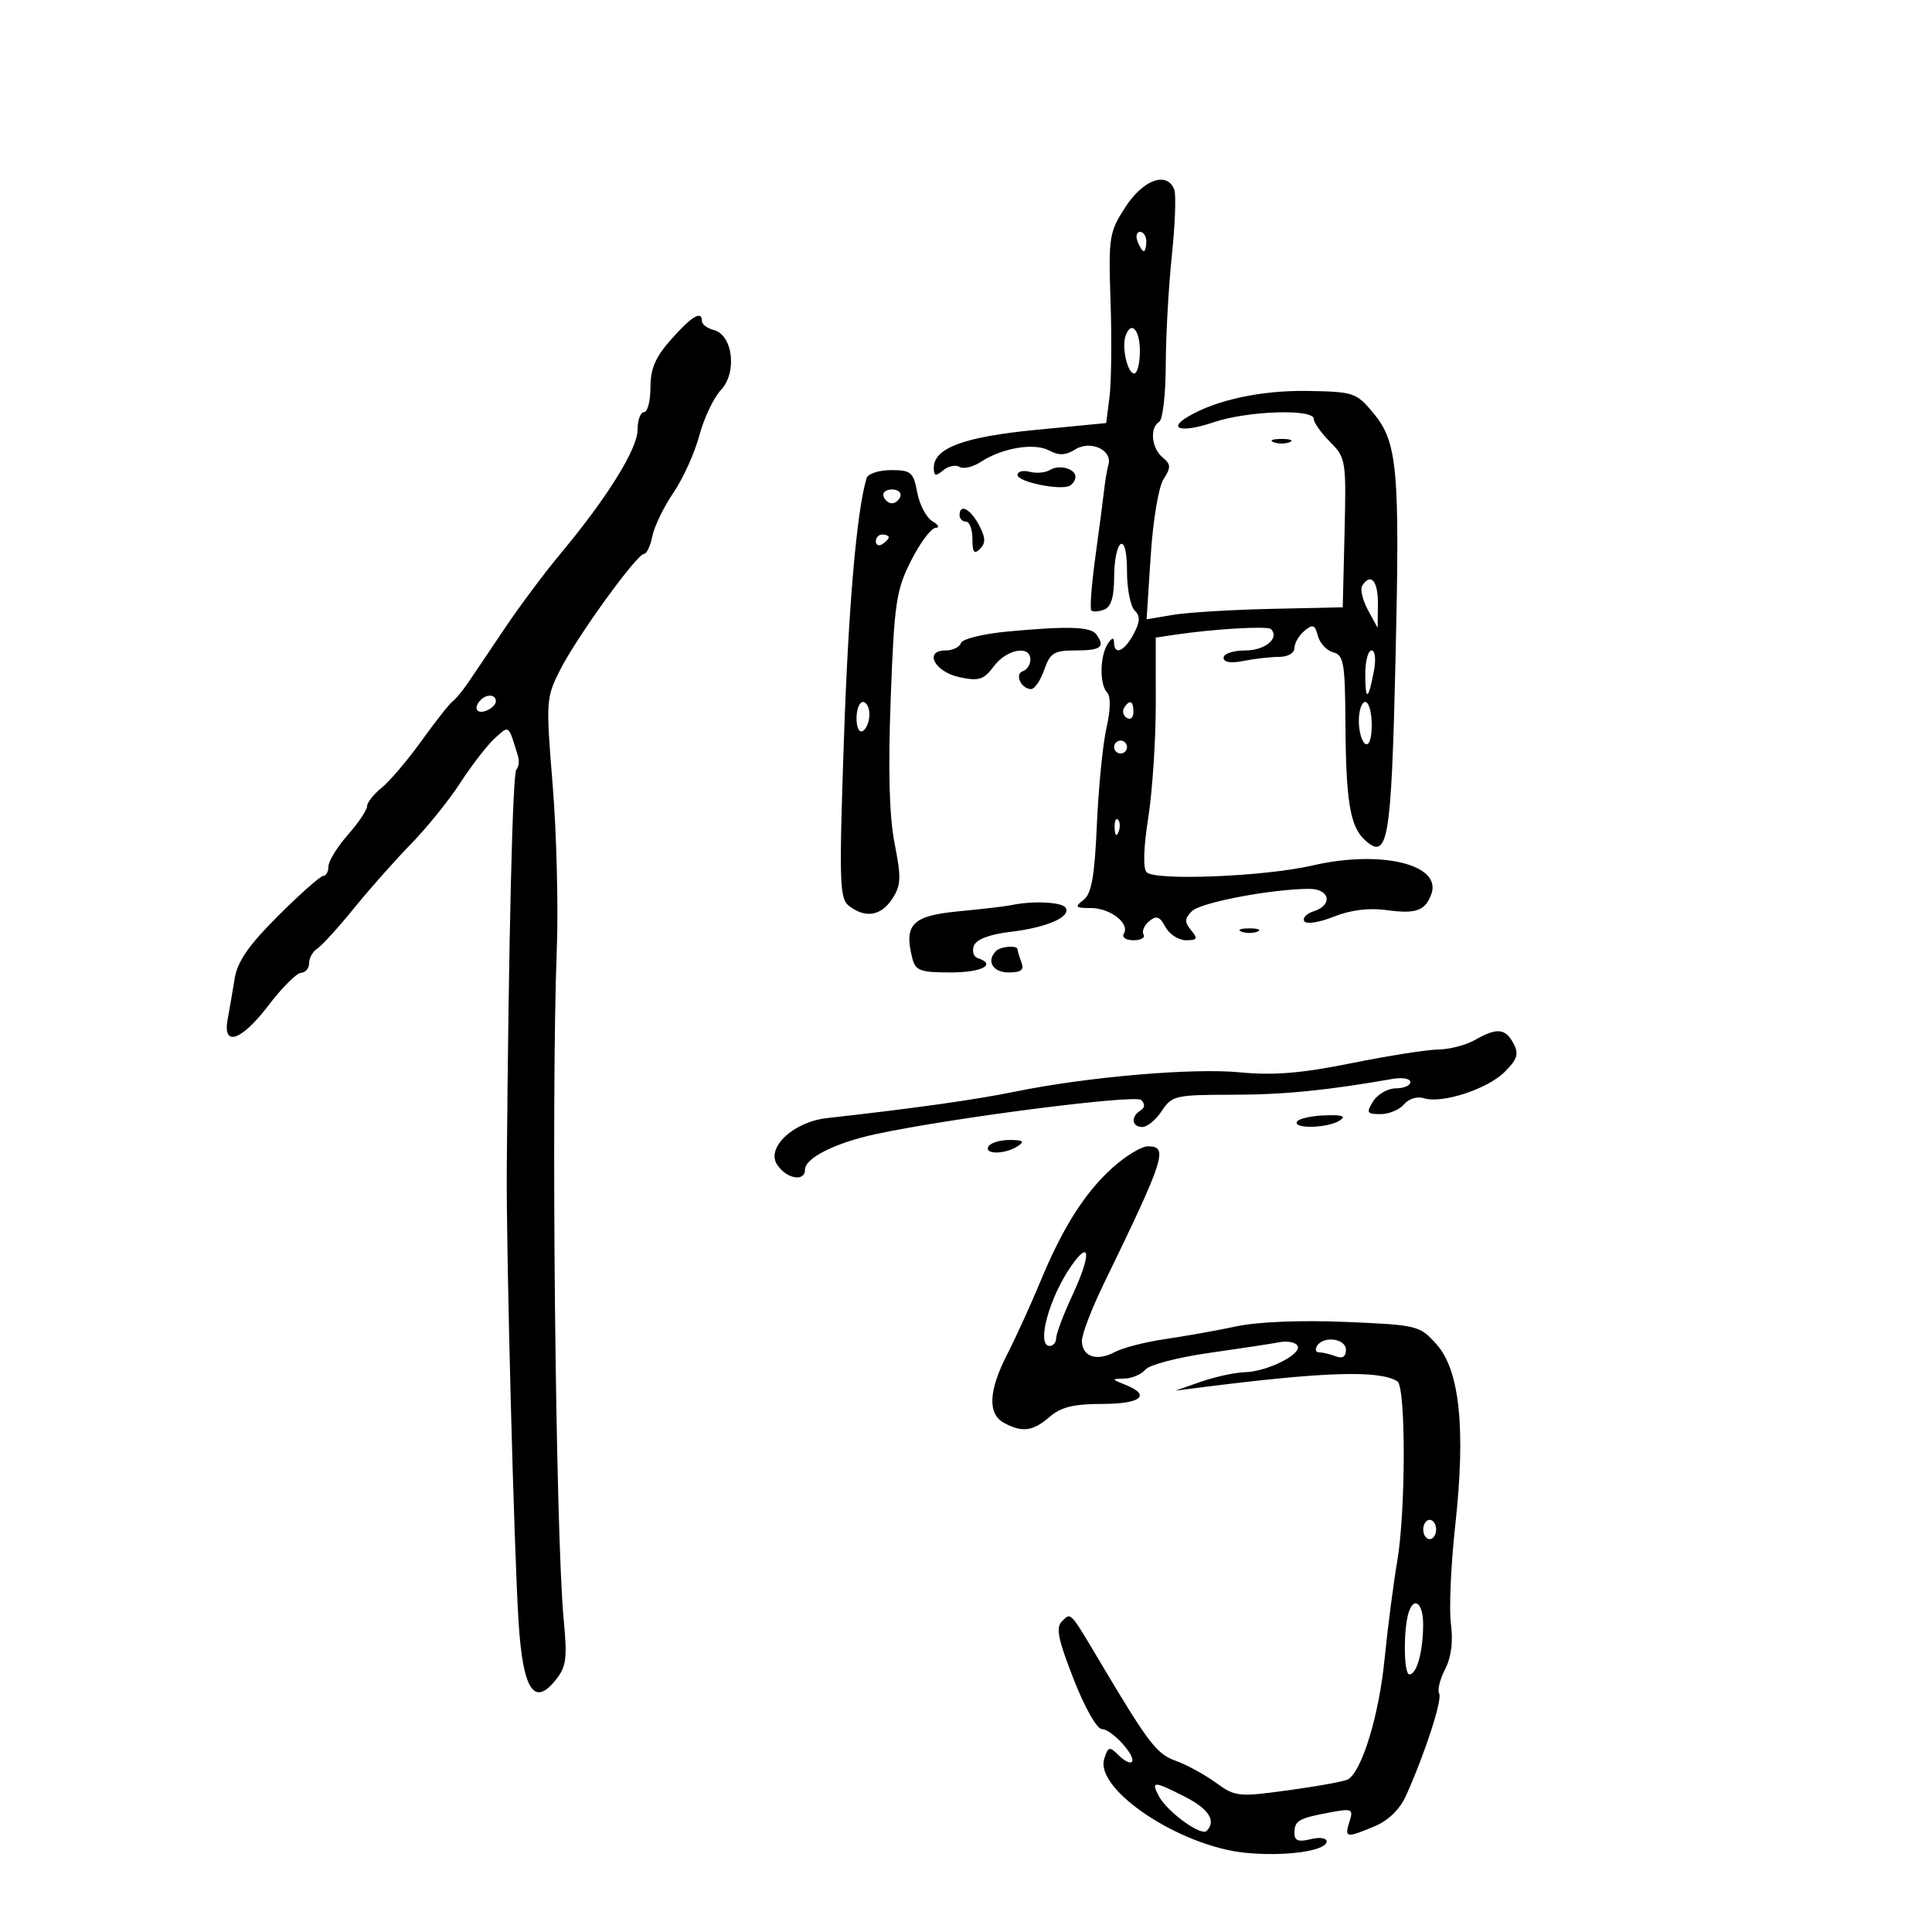 <svg xmlns="http://www.w3.org/2000/svg" width="300" height="300" viewBox="0 0 300 300" version="1.1">
	<path d="M 174.770 32.128 C 172.220 36.060, 172.111 36.759, 172.449 46.878 C 172.644 52.720, 172.571 59.343, 172.287 61.596 L 171.770 65.691 160.855 66.751 C 149.662 67.837, 145 69.570, 145 72.645 C 145 73.932, 145.284 74.009, 146.456 73.036 C 147.257 72.372, 148.402 72.130, 149 72.500 C 149.598 72.870, 151.087 72.518, 152.309 71.717 C 155.630 69.541, 160.601 68.716, 162.918 69.956 C 164.430 70.765, 165.475 70.720, 166.980 69.780 C 169.343 68.305, 172.763 69.887, 172.118 72.157 C 171.908 72.896, 171.612 74.625, 171.460 76 C 171.308 77.375, 170.694 82.064, 170.095 86.420 C 169.496 90.776, 169.210 94.544, 169.460 94.793 C 169.710 95.043, 170.608 94.981, 171.457 94.655 C 172.529 94.243, 173 92.699, 173 89.590 C 173 87.131, 173.450 84.840, 174 84.500 C 174.614 84.120, 175 85.756, 175 88.741 C 175 91.413, 175.531 94.131, 176.180 94.780 C 177.086 95.686, 177.047 96.544, 176.011 98.480 C 174.575 101.162, 173.010 101.819, 172.985 99.750 C 172.974 98.917, 172.646 99, 172 100 C 170.764 101.912, 170.720 106.313, 171.925 107.550 C 172.491 108.132, 172.450 110.243, 171.818 113 C 171.250 115.475, 170.579 122.225, 170.325 128 C 169.968 136.119, 169.496 138.783, 168.241 139.750 C 166.825 140.840, 166.971 141, 169.380 141 C 172.411 141, 175.490 143.398, 174.505 144.992 C 174.161 145.548, 174.832 146, 176 146 C 177.165 146, 177.871 145.601, 177.570 145.113 C 177.269 144.626, 177.661 143.697, 178.441 143.049 C 179.571 142.111, 180.086 142.292, 180.965 143.935 C 181.573 145.071, 183.010 146, 184.158 146 C 185.930 146, 186.051 145.766, 184.958 144.450 C 183.904 143.179, 183.928 142.644, 185.091 141.480 C 186.436 140.135, 197.312 138.063, 203.250 138.020 C 206.501 137.996, 207.037 140.536, 203.985 141.505 C 202.877 141.856, 202.222 142.550, 202.529 143.047 C 202.838 143.548, 204.869 143.236, 207.094 142.346 C 209.717 141.296, 212.560 140.942, 215.323 141.321 C 219.870 141.944, 221.303 141.433, 222.254 138.847 C 223.955 134.226, 214.428 131.930, 203.785 134.396 C 196.398 136.108, 179.395 136.798, 178.050 135.442 C 177.471 134.858, 177.565 131.647, 178.296 127 C 178.945 122.875, 179.473 114.888, 179.469 109.252 L 179.463 99.004 182.482 98.554 C 188.436 97.667, 196.839 97.172, 197.346 97.679 C 198.747 99.080, 196.462 101, 193.393 101 C 191.527 101, 190 101.506, 190 102.125 C 190 102.852, 191.106 103.029, 193.125 102.625 C 194.844 102.281, 197.319 102, 198.625 102 C 199.976 102, 201 101.406, 201 100.622 C 201 99.865, 201.698 98.666, 202.551 97.958 C 203.857 96.873, 204.186 96.997, 204.643 98.743 C 204.941 99.883, 206.011 101.031, 207.020 101.295 C 208.644 101.720, 208.861 102.953, 208.915 112.062 C 208.987 124.448, 209.634 128.358, 211.956 130.460 C 215.509 133.675, 216.034 130.613, 216.686 102.857 C 217.393 72.753, 217.025 68.652, 213.209 64.082 C 210.606 60.964, 210.171 60.820, 202.995 60.708 C 195.856 60.596, 188.887 62.092, 184.508 64.675 C 181.125 66.671, 183.564 67.227, 188.440 65.572 C 193.683 63.792, 204 63.443, 204 65.045 C 204 65.620, 205.139 67.230, 206.531 68.622 C 208.986 71.077, 209.054 71.501, 208.781 82.726 L 208.500 94.299 197.349 94.545 C 191.216 94.680, 184.363 95.101, 182.120 95.480 L 178.043 96.169 178.678 86.334 C 179.036 80.780, 179.907 75.582, 180.679 74.391 C 181.849 72.584, 181.827 72.101, 180.523 71.019 C 178.797 69.587, 178.498 66.428, 180 65.500 C 180.550 65.160, 181.008 61.196, 181.018 56.691 C 181.028 52.186, 181.453 44.535, 181.963 39.688 C 182.473 34.842, 182.641 30.229, 182.338 29.438 C 181.232 26.557, 177.529 27.873, 174.770 32.128 M 176.638 37.500 C 176.955 38.325, 177.391 39, 177.607 39 C 177.823 39, 178 38.325, 178 37.500 C 178 36.675, 177.564 36, 177.031 36 C 176.499 36, 176.322 36.675, 176.638 37.500 M 104.250 52.662 C 101.780 55.437, 101 57.236, 101 60.157 C 101 62.271, 100.550 64, 100 64 C 99.450 64, 99 65.234, 99 66.741 C 99 69.692, 94.302 77.258, 87.128 85.860 C 84.669 88.808, 80.822 93.943, 78.579 97.272 C 76.335 100.600, 73.747 104.441, 72.827 105.805 C 71.907 107.170, 70.767 108.560, 70.294 108.893 C 69.821 109.227, 67.655 111.975, 65.480 115 C 63.305 118.025, 60.508 121.320, 59.263 122.323 C 58.018 123.325, 57 124.616, 57 125.191 C 57 125.766, 55.650 127.774, 54 129.653 C 52.350 131.532, 51 133.729, 51 134.535 C 51 135.341, 50.644 136, 50.210 136 C 49.775 136, 46.630 138.780, 43.221 142.179 C 38.638 146.748, 36.873 149.287, 36.444 151.929 C 36.126 153.893, 35.635 156.738, 35.353 158.250 C 34.531 162.666, 37.470 161.656, 41.735 156.057 C 43.806 153.338, 46.063 151.088, 46.750 151.057 C 47.438 151.026, 48 150.347, 48 149.550 C 48 148.752, 48.569 147.740, 49.264 147.300 C 49.960 146.860, 52.539 144.025, 54.995 141 C 57.452 137.975, 61.444 133.475, 63.866 131 C 66.289 128.525, 69.731 124.250, 71.516 121.500 C 73.300 118.750, 75.705 115.651, 76.859 114.614 C 79.109 112.593, 78.903 112.432, 80.431 117.402 C 80.668 118.173, 80.556 119.111, 80.181 119.485 C 79.596 120.070, 78.979 145.752, 78.692 181.500 C 78.590 194.145, 79.808 240.756, 80.534 252 C 81.197 262.277, 82.898 265.003, 86.161 261.021 C 87.947 258.841, 88.112 257.684, 87.527 251.445 C 86.253 237.852, 85.562 170.636, 86.458 147.500 C 86.713 140.900, 86.428 129.416, 85.824 121.979 C 84.753 108.801, 84.783 108.345, 86.997 103.979 C 89.592 98.864, 98.904 86, 100.012 86 C 100.418 86, 100.998 84.763, 101.300 83.250 C 101.603 81.737, 103.076 78.700, 104.574 76.500 C 106.073 74.300, 107.880 70.307, 108.592 67.626 C 109.303 64.945, 110.815 61.761, 111.952 60.551 C 114.496 57.843, 113.805 52.023, 110.848 51.250 C 109.832 50.984, 109 50.369, 109 49.883 C 109 48.157, 107.456 49.060, 104.250 52.662 M 174.763 52.212 C 174.164 54.008, 175.098 58, 176.117 58 C 176.602 58, 177 56.425, 177 54.500 C 177 51.134, 175.599 49.702, 174.763 52.212 M 197.750 68.662 C 198.438 68.940, 199.563 68.940, 200.250 68.662 C 200.938 68.385, 200.375 68.158, 199 68.158 C 197.625 68.158, 197.063 68.385, 197.750 68.662 M 163.049 72.970 C 162.350 73.402, 160.928 73.533, 159.889 73.261 C 158.850 72.989, 158 73.210, 158 73.753 C 158 74.846, 164.823 76.227, 166.156 75.403 C 166.620 75.117, 167 74.507, 167 74.048 C 167 72.775, 164.478 72.087, 163.049 72.970 M 134.562 74.250 C 133.026 79.376, 131.748 94.130, 131.037 114.964 C 130.281 137.126, 130.357 139.545, 131.851 140.682 C 134.407 142.626, 136.803 142.230, 138.542 139.576 C 139.916 137.480, 139.966 136.315, 138.913 130.963 C 138.082 126.739, 137.891 119.587, 138.310 108.429 C 138.869 93.556, 139.155 91.628, 141.479 87.041 C 142.884 84.269, 144.589 81.986, 145.267 81.970 C 145.946 81.953, 145.732 81.491, 144.790 80.942 C 143.850 80.394, 142.787 78.383, 142.429 76.473 C 141.836 73.313, 141.469 73, 138.357 73 C 136.476 73, 134.769 73.563, 134.562 74.250 M 137.192 77.075 C 137.389 77.666, 137.978 78.150, 138.500 78.150 C 139.022 78.150, 139.611 77.666, 139.808 77.075 C 140.005 76.484, 139.417 76, 138.500 76 C 137.583 76, 136.995 76.484, 137.192 77.075 M 149 80 C 149 80.550, 149.450 81, 150 81 C 150.550 81, 151 82.215, 151 83.700 C 151 85.774, 151.273 86.127, 152.180 85.220 C 153.086 84.314, 153.047 83.456, 152.011 81.520 C 150.652 78.981, 149 78.147, 149 80 M 136 84.059 C 136 84.641, 136.450 84.840, 137 84.500 C 137.550 84.160, 138 83.684, 138 83.441 C 138 83.198, 137.550 83, 137 83 C 136.450 83, 136 83.477, 136 84.059 M 211.515 90.976 C 211.183 91.513, 211.588 93.201, 212.416 94.726 L 213.920 97.500 213.960 93.750 C 213.998 90.188, 212.824 88.857, 211.515 90.976 M 156.551 98.054 C 152.725 98.405, 149.430 99.211, 149.218 99.846 C 149.006 100.481, 147.938 101, 146.843 101 C 143.383 101, 145.118 104.337, 149.006 105.159 C 152.011 105.795, 152.757 105.556, 154.333 103.449 C 156.321 100.794, 160 100.124, 160 102.417 C 160 103.196, 159.470 104.010, 158.823 104.226 C 157.496 104.668, 158.579 107, 160.111 107 C 160.657 107, 161.575 105.650, 162.150 104 C 163.071 101.358, 163.661 101, 167.098 101 C 170.959 101, 171.661 100.441, 170.235 98.500 C 169.358 97.307, 165.902 97.194, 156.551 98.054 M 212 104.667 C 212 108.952, 212.464 108.807, 213.331 104.250 C 213.687 102.383, 213.535 101, 212.975 101 C 212.439 101, 212 102.650, 212 104.667 M 74.667 108.667 C 73.452 109.881, 73.976 110.947, 75.500 110.362 C 76.325 110.045, 77 109.384, 77 108.893 C 77 107.845, 75.622 107.711, 74.667 108.667 M 133 111.559 C 133 113.010, 133.433 113.851, 134 113.500 C 134.550 113.160, 135 112.009, 135 110.941 C 135 109.873, 134.550 109, 134 109 C 133.450 109, 133 110.152, 133 111.559 M 174.543 109.931 C 174.226 110.443, 174.425 111.144, 174.984 111.490 C 175.543 111.835, 176 111.416, 176 110.559 C 176 108.802, 175.400 108.544, 174.543 109.931 M 211 111.941 C 211 113.559, 211.450 115.160, 212 115.500 C 212.595 115.868, 213 114.677, 213 112.559 C 213 110.602, 212.550 109, 212 109 C 211.450 109, 211 110.323, 211 111.941 M 173 116 C 173 116.550, 173.450 117, 174 117 C 174.550 117, 175 116.550, 175 116 C 175 115.450, 174.550 115, 174 115 C 173.450 115, 173 115.450, 173 116 M 173.079 128.583 C 173.127 129.748, 173.364 129.985, 173.683 129.188 C 173.972 128.466, 173.936 127.603, 173.604 127.271 C 173.272 126.939, 173.036 127.529, 173.079 128.583 M 157 140.556 C 156.175 140.734, 152.507 141.163, 148.849 141.509 C 141.691 142.186, 140.343 143.535, 141.645 148.720 C 142.152 150.741, 142.830 151, 147.608 151 C 152.486 151, 154.812 149.771, 151.820 148.773 C 151.171 148.557, 150.906 147.687, 151.231 146.840 C 151.607 145.862, 153.668 145.081, 156.882 144.700 C 162.569 144.027, 166.350 142.375, 165.469 140.950 C 164.916 140.055, 160.312 139.841, 157 140.556 M 192.750 144.662 C 193.438 144.940, 194.563 144.940, 195.250 144.662 C 195.938 144.385, 195.375 144.158, 194 144.158 C 192.625 144.158, 192.063 144.385, 192.750 144.662 M 154.667 147.667 C 153.116 149.217, 154.154 151, 156.607 151 C 158.573 151, 159.065 150.611, 158.607 149.418 C 158.273 148.548, 158 147.648, 158 147.418 C 158 146.744, 155.395 146.938, 154.667 147.667 M 229 161.500 C 227.625 162.286, 225.086 162.945, 223.358 162.965 C 221.630 162.984, 215.555 163.941, 209.858 165.091 C 202.094 166.658, 197.771 167.015, 192.595 166.515 C 185.200 165.801, 168.913 167.201, 157.500 169.531 C 151.346 170.787, 142.112 172.085, 128.386 173.621 C 123.245 174.197, 118.976 178.151, 120.641 180.795 C 122.051 183.034, 125 183.592, 125 181.620 C 125 179.817, 129.710 177.454, 136 176.101 C 147.680 173.588, 176.313 169.913, 177.211 170.811 C 177.829 171.429, 177.784 172.015, 177.087 172.446 C 175.550 173.396, 175.737 175, 177.385 175 C 178.147 175, 179.507 173.875, 180.408 172.500 C 181.959 170.133, 182.538 170, 191.273 169.992 C 199.336 169.986, 205.929 169.336, 216.250 167.531 C 217.762 167.266, 219 167.489, 219 168.025 C 219 168.561, 217.983 169, 216.741 169 C 215.498 169, 213.919 169.900, 213.232 171 C 212.114 172.790, 212.233 173, 214.369 173 C 215.681 173, 217.324 172.315, 218.019 171.477 C 218.730 170.620, 220.073 170.206, 221.092 170.529 C 223.905 171.422, 230.970 169.121, 233.654 166.437 C 235.635 164.456, 235.881 163.647, 235.004 162.007 C 233.745 159.655, 232.422 159.544, 229 161.500 M 201.399 174.164 C 200.686 175.317, 206.152 175.191, 208 174.012 C 209.091 173.316, 208.466 173.092, 205.708 173.191 C 203.622 173.266, 201.683 173.704, 201.399 174.164 M 153.500 178 C 152.711 179.277, 156.024 179.277, 158 178 C 159.173 177.242, 158.914 177.027, 156.809 177.015 C 155.329 177.007, 153.840 177.450, 153.500 178 M 172.838 181.250 C 168.469 185.150, 165.041 190.552, 161.489 199.130 C 160.039 202.634, 157.761 207.629, 156.426 210.232 C 153.485 215.968, 153.320 219.566, 155.934 220.965 C 158.754 222.474, 160.408 222.248, 163 220 C 164.740 218.491, 166.741 218, 171.153 218 C 177.180 218, 178.803 216.660, 174.750 215.031 C 172.541 214.143, 172.539 214.126, 174.628 214.063 C 175.798 214.029, 177.254 213.398, 177.865 212.663 C 178.475 211.928, 182.917 210.767, 187.737 210.084 C 192.557 209.400, 197.485 208.650, 198.689 208.417 C 199.893 208.184, 201.145 208.425, 201.471 208.954 C 202.262 210.234, 196.819 212.980, 193.300 213.077 C 191.760 213.119, 188.700 213.781, 186.500 214.548 L 182.500 215.942 186 215.495 C 205.576 212.997, 214.118 212.719, 216.980 214.487 C 218.318 215.314, 218.297 234.716, 216.950 242.500 C 216.379 245.800, 215.491 252.690, 214.976 257.811 C 214.114 266.382, 211.497 274.957, 209.335 276.293 C 208.845 276.596, 204.733 277.352, 200.198 277.973 C 192.272 279.058, 191.829 279.013, 188.776 276.801 C 187.030 275.535, 184.236 274.012, 182.567 273.417 C 179.622 272.364, 178.363 270.730, 171.084 258.500 C 166.043 250.032, 166.346 250.367, 164.937 251.717 C 163.914 252.697, 164.259 254.452, 166.705 260.717 C 168.452 265.190, 170.331 268.500, 171.122 268.500 C 172.635 268.500, 176.527 272.806, 175.733 273.600 C 175.461 273.873, 174.540 273.397, 173.687 272.545 C 172.286 271.144, 172.072 271.197, 171.469 273.097 C 169.961 277.849, 183.101 286.639, 193.285 287.690 C 199.449 288.326, 206 287.422, 206 285.936 C 206 285.396, 204.885 285.242, 203.500 285.589 C 201.639 286.056, 201 285.821, 201 284.667 C 201 282.717, 201.611 282.351, 206.367 281.459 C 209.978 280.782, 210.176 280.870, 209.542 282.868 C 208.742 285.387, 209.017 285.438, 213.443 283.588 C 215.581 282.695, 217.374 280.950, 218.323 278.838 C 221.294 272.231, 224.016 263.835, 223.473 262.956 C 223.168 262.462, 223.580 260.779, 224.389 259.215 C 225.345 257.367, 225.663 254.908, 225.299 252.194 C 224.991 249.897, 225.290 243.028, 225.963 236.931 C 227.615 221.969, 226.677 212.789, 223.083 208.766 C 220.447 205.817, 220.149 205.743, 208.945 205.267 C 202.044 204.973, 195.316 205.246, 192 205.953 C 188.975 206.597, 183.992 207.488, 180.927 207.933 C 177.862 208.377, 174.339 209.283, 173.099 209.947 C 170.296 211.447, 168 210.659, 168 208.197 C 168 207.170, 169.512 203.219, 171.359 199.415 C 180.904 179.765, 181.471 178, 178.239 178 C 177.271 178, 174.840 179.463, 172.838 181.250 M 166.345 196.576 C 162.886 201.536, 160.877 209, 163 209 C 163.550 209, 164.004 208.438, 164.010 207.750 C 164.015 207.063, 165.153 204.064, 166.539 201.088 C 169.443 194.848, 169.333 192.291, 166.345 196.576 M 204.500 209 C 204.160 209.550, 204.322 210, 204.859 210 C 205.397 210, 206.548 210.273, 207.418 210.607 C 208.456 211.005, 209 210.662, 209 209.607 C 209 207.841, 205.507 207.370, 204.500 209 M 221 237.500 C 221 238.325, 221.450 239, 222 239 C 222.550 239, 223 238.325, 223 237.500 C 223 236.675, 222.550 236, 222 236 C 221.450 236, 221 236.675, 221 237.500 M 218.779 250.250 C 217.899 252.774, 217.947 260, 218.843 260 C 220.001 260, 220.968 256.501, 220.986 252.250 C 221 249.050, 219.629 247.808, 218.779 250.250 M 179.963 278.930 C 181.256 281.346, 186.507 285.159, 187.363 284.304 C 188.896 282.770, 187.718 280.897, 184.040 279.020 C 179.134 276.518, 178.666 276.507, 179.963 278.930" stroke="none" fill="black" fill-rule="evenodd"/>
</svg>
